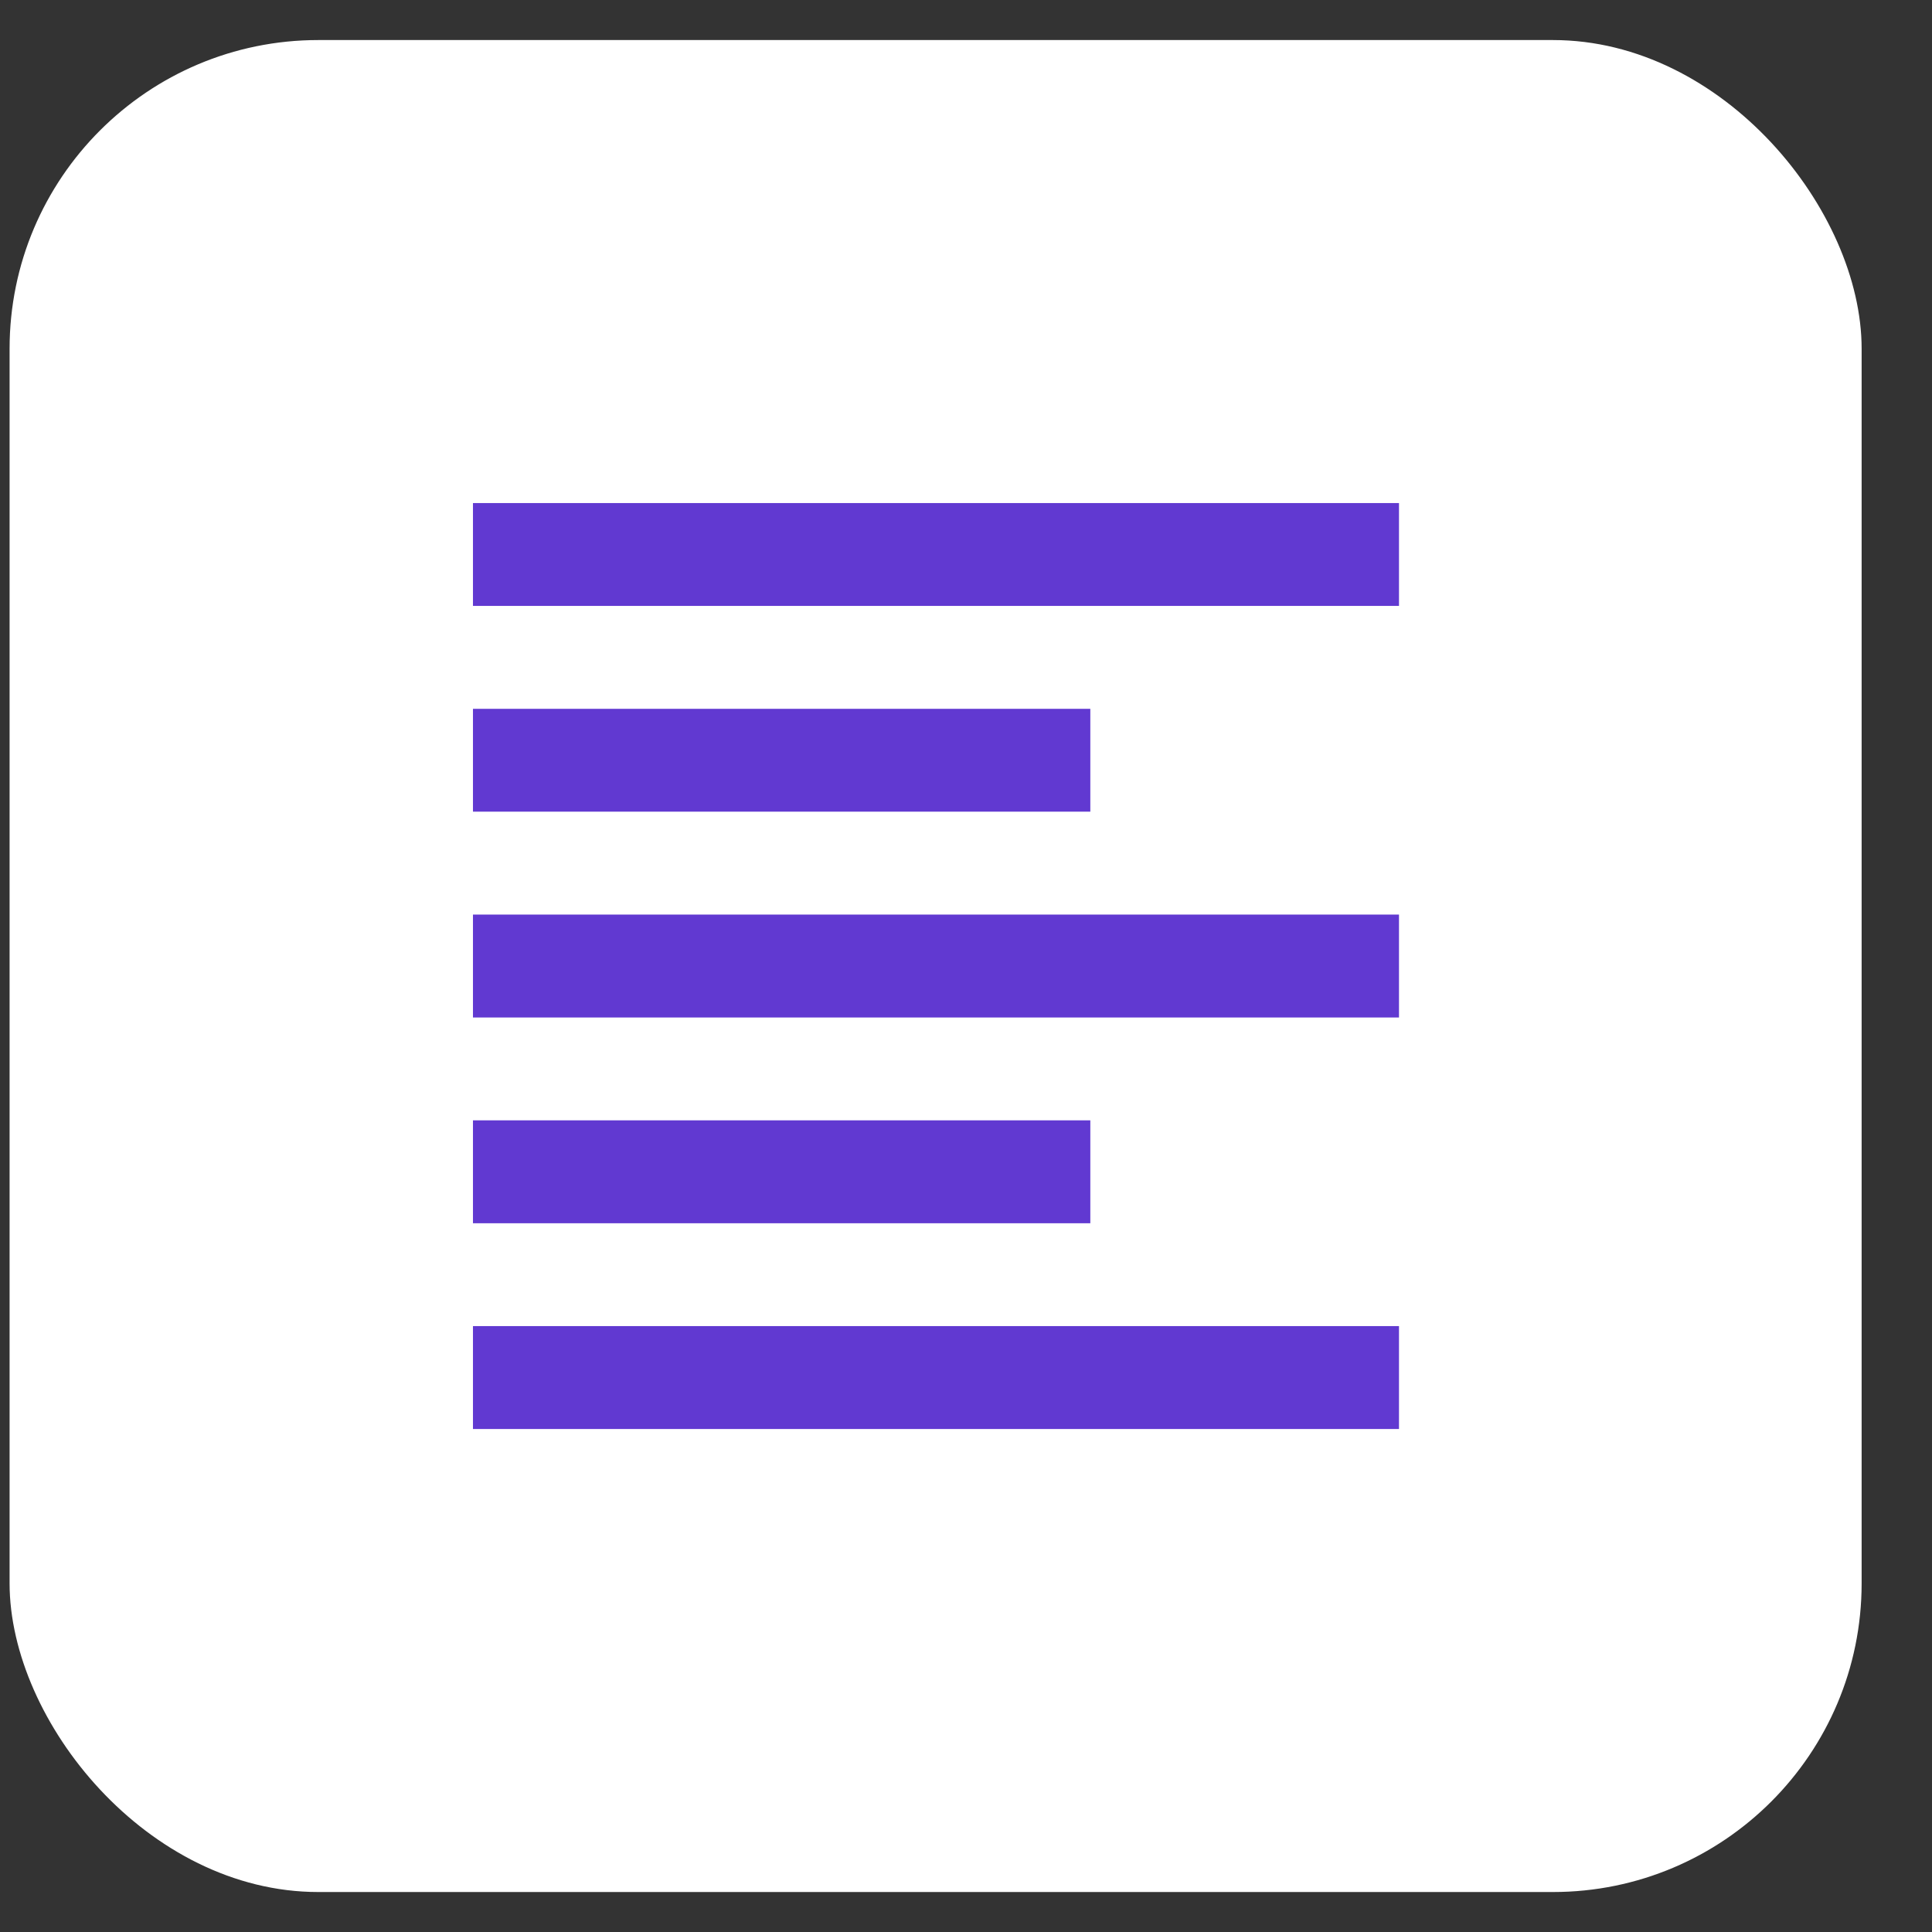 <svg width="26" height="26" viewBox="0 0 26 26" fill="none" xmlns="http://www.w3.org/2000/svg">
<rect x="0" y="0" width="26" height="26" fill="#333333" stroke="none"/>
<rect x="0.129" y="0.539" width="24.924" height="24.923" rx="4.154" fill="white"/>
<mask id="mask0_1198_31029" style="mask-type:alpha" maskUnits="userSpaceOnUse" x="4" y="4" width="17" height="18">
<rect x="4.283" y="4.693" width="16.616" height="16.615" fill="#D9D9D9"/>
</mask>
<g mask="url(#mask0_1198_31029)">
<path d="M6.365 19.231V17.846H18.827V19.231H6.365ZM6.365 16.462V15.077H14.673V16.462H6.365ZM6.365 13.693V12.308H18.827V13.693H6.365ZM6.365 10.923V9.539H14.673V10.923H6.365ZM6.365 8.154V6.77H18.827V8.154H6.365Z" fill="#6139D1"/>
</g>
</svg>
